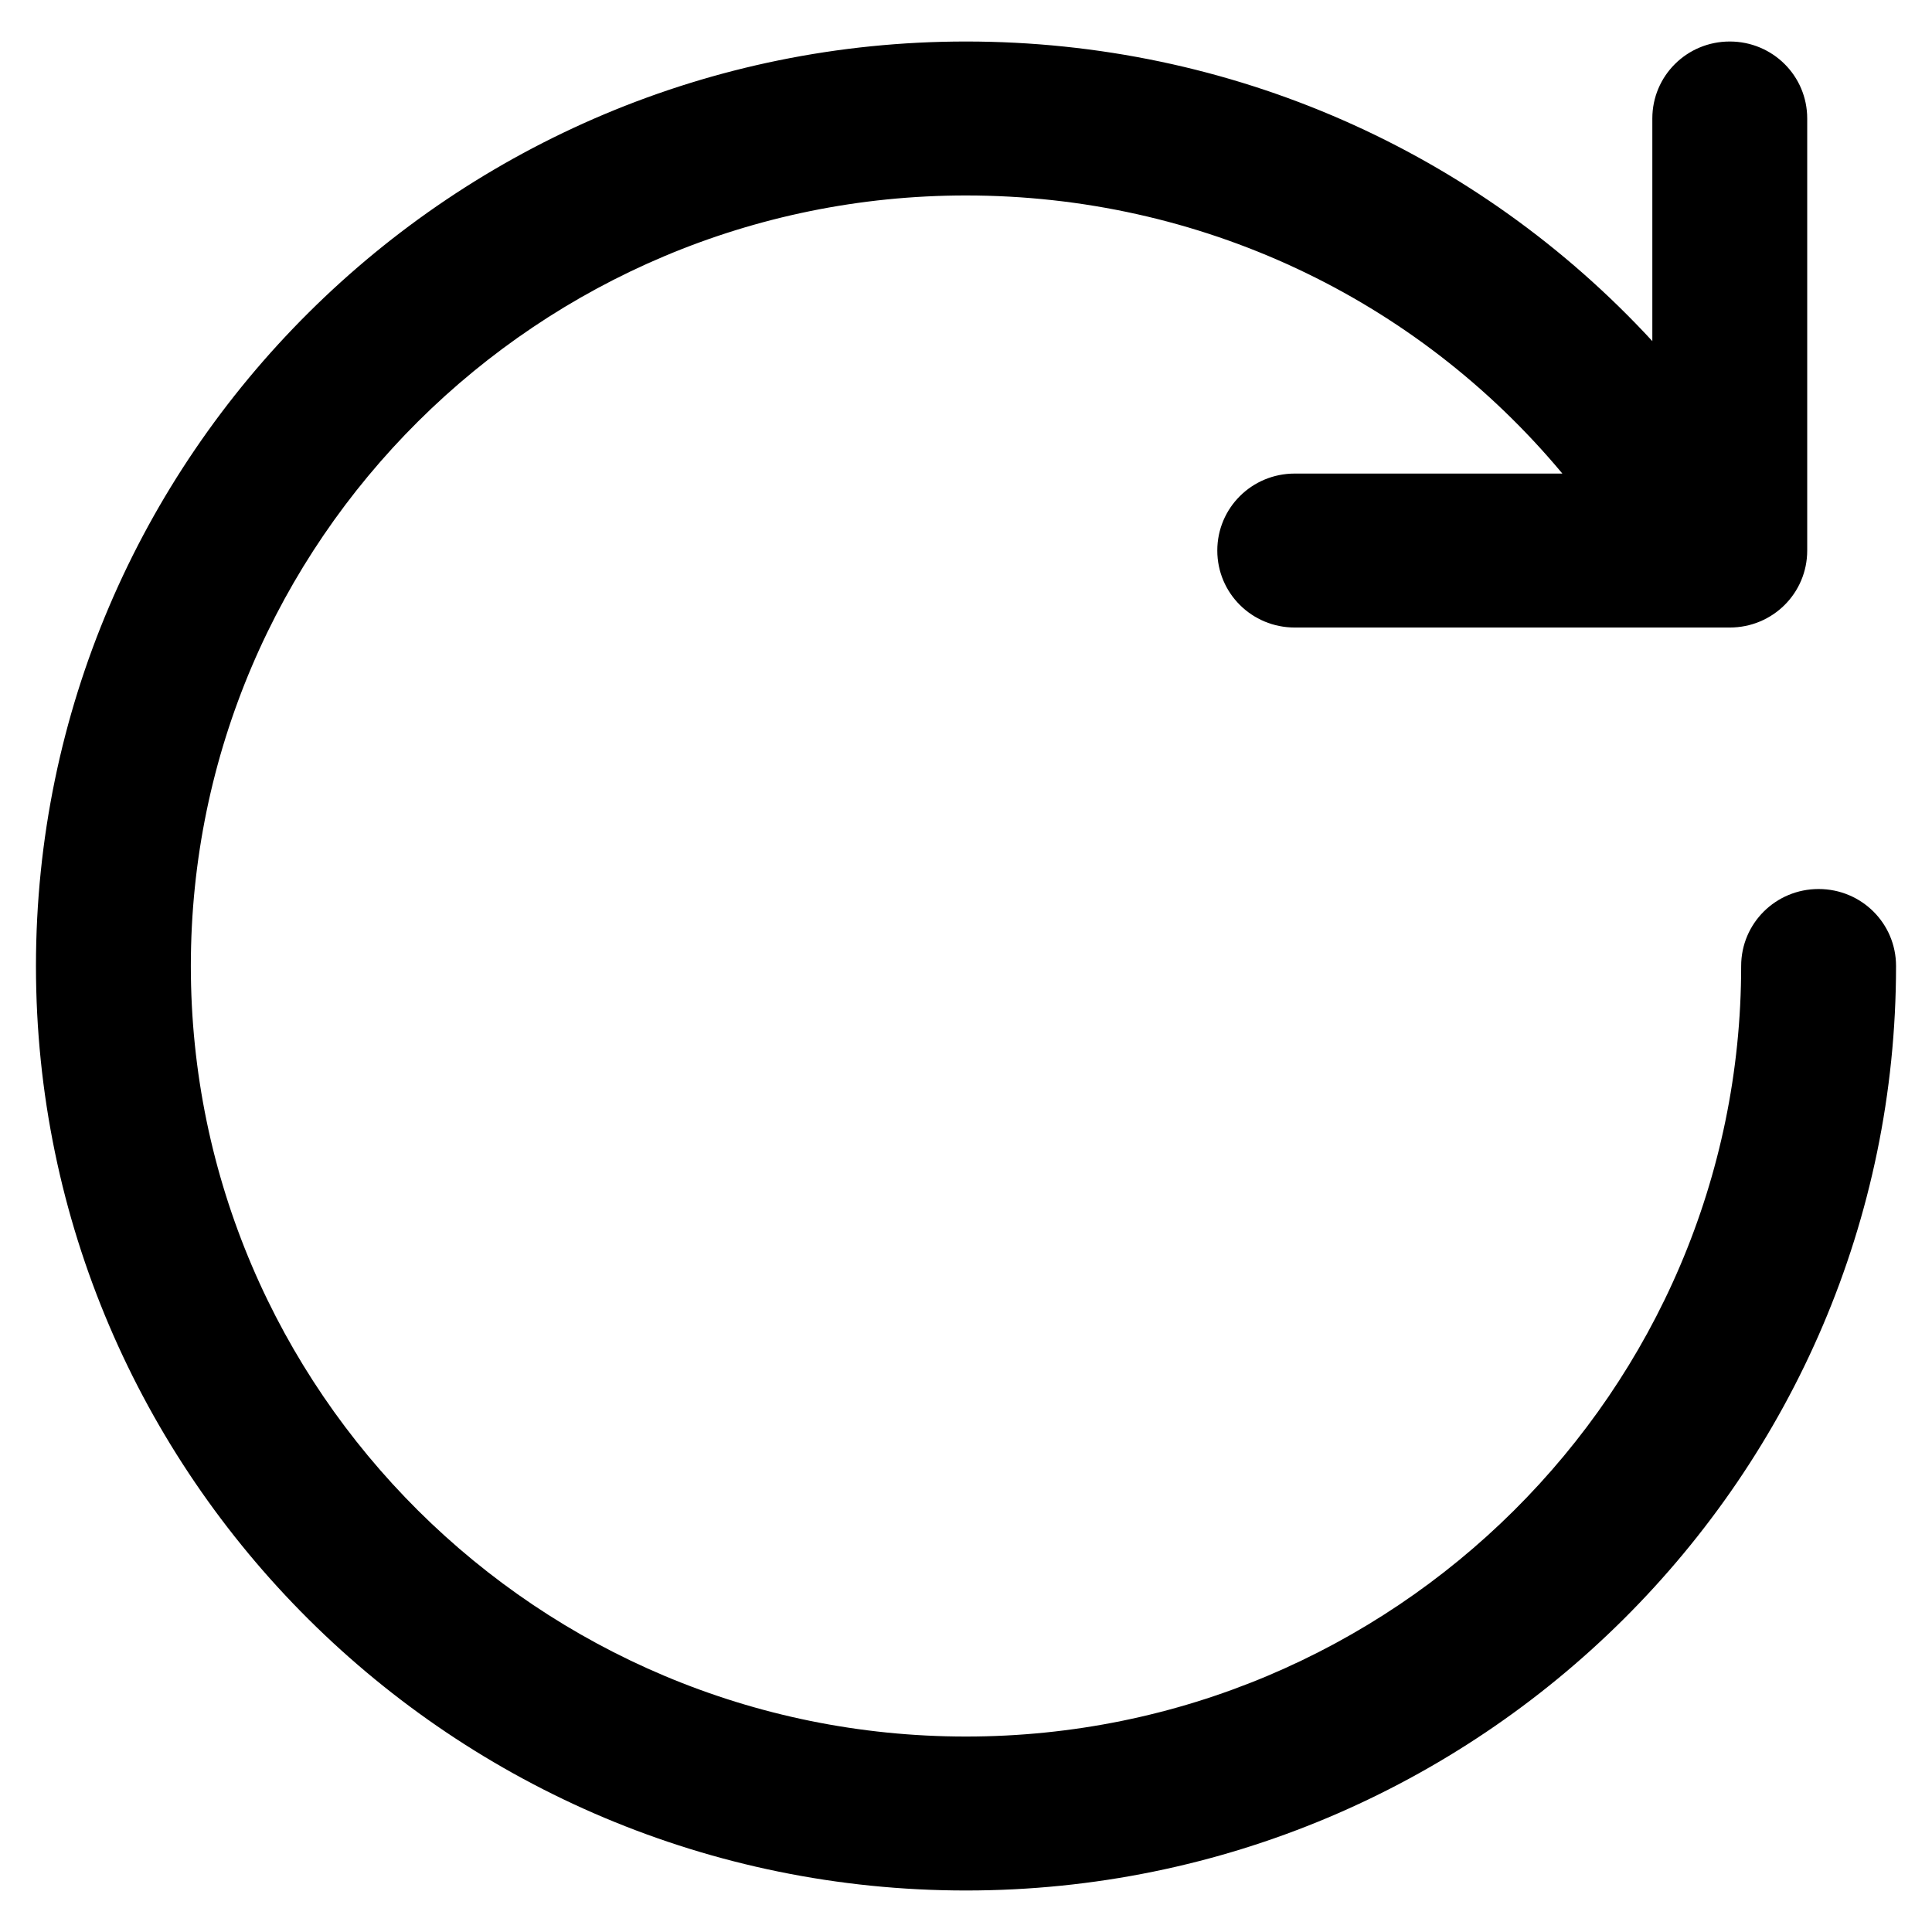 <svg id="evvlnh7nxy31" xmlns="http://www.w3.org/2000/svg" xmlns:xlink="http://www.w3.org/1999/xlink" viewBox="0 0 512 512" shape-rendering="geometricPrecision" text-rendering="geometricPrecision"><style><![CDATA[#evvlnh7nxy33_tr {animation: evvlnh7nxy33_tr__tr 2000ms linear 1 normal forwards}@keyframes evvlnh7nxy33_tr__tr { 0% {transform: translate(256px,256px) rotate(720deg)} 50% {transform: translate(256px,256px) rotate(720deg)} 100% {transform: translate(256px,256px) rotate(1080.178deg)} }]]></style><g id="evvlnh7nxy32"><g id="evvlnh7nxy33_tr" transform="translate(256,256) rotate(720)"><path id="evvlnh7nxy33" d="M480.6,235.6C469.3,235.6,460.2,244.7,460.2,256C460.2,368.6,368.6,460.2,256,460.2C143.4,460.2,51.8,368.6,51.8,256C51.8,143.4,143.4,51.8,256,51.8C317.5,51.8,374.5,78.9,413.1,125.5L342.6,125.5C331.3,125.5,322.2,134.6,322.2,145.9C322.2,157.2,331.3,166.3,342.6,166.3L457.2,166.3C468.5,166.3,477.6,157.2,477.6,145.9L477.6,31.4C477.6,20.1,468.5,11,457.2,11C445.9,11,436.8,20.1,436.8,31.4L436.8,90.4C390.7,40.1,325.8,11,256,11C120.9,11,11,120.9,11,256C11,391.1,120.9,501,256,501C391.1,501,501,391.1,501,256C501,244.7,491.9,235.6,480.6,235.6Z" transform="scale(1.006,1) translate(-256,-256)" fill="rgb(0,0,0)" stroke="none" stroke-width="1"/></g></g></svg>